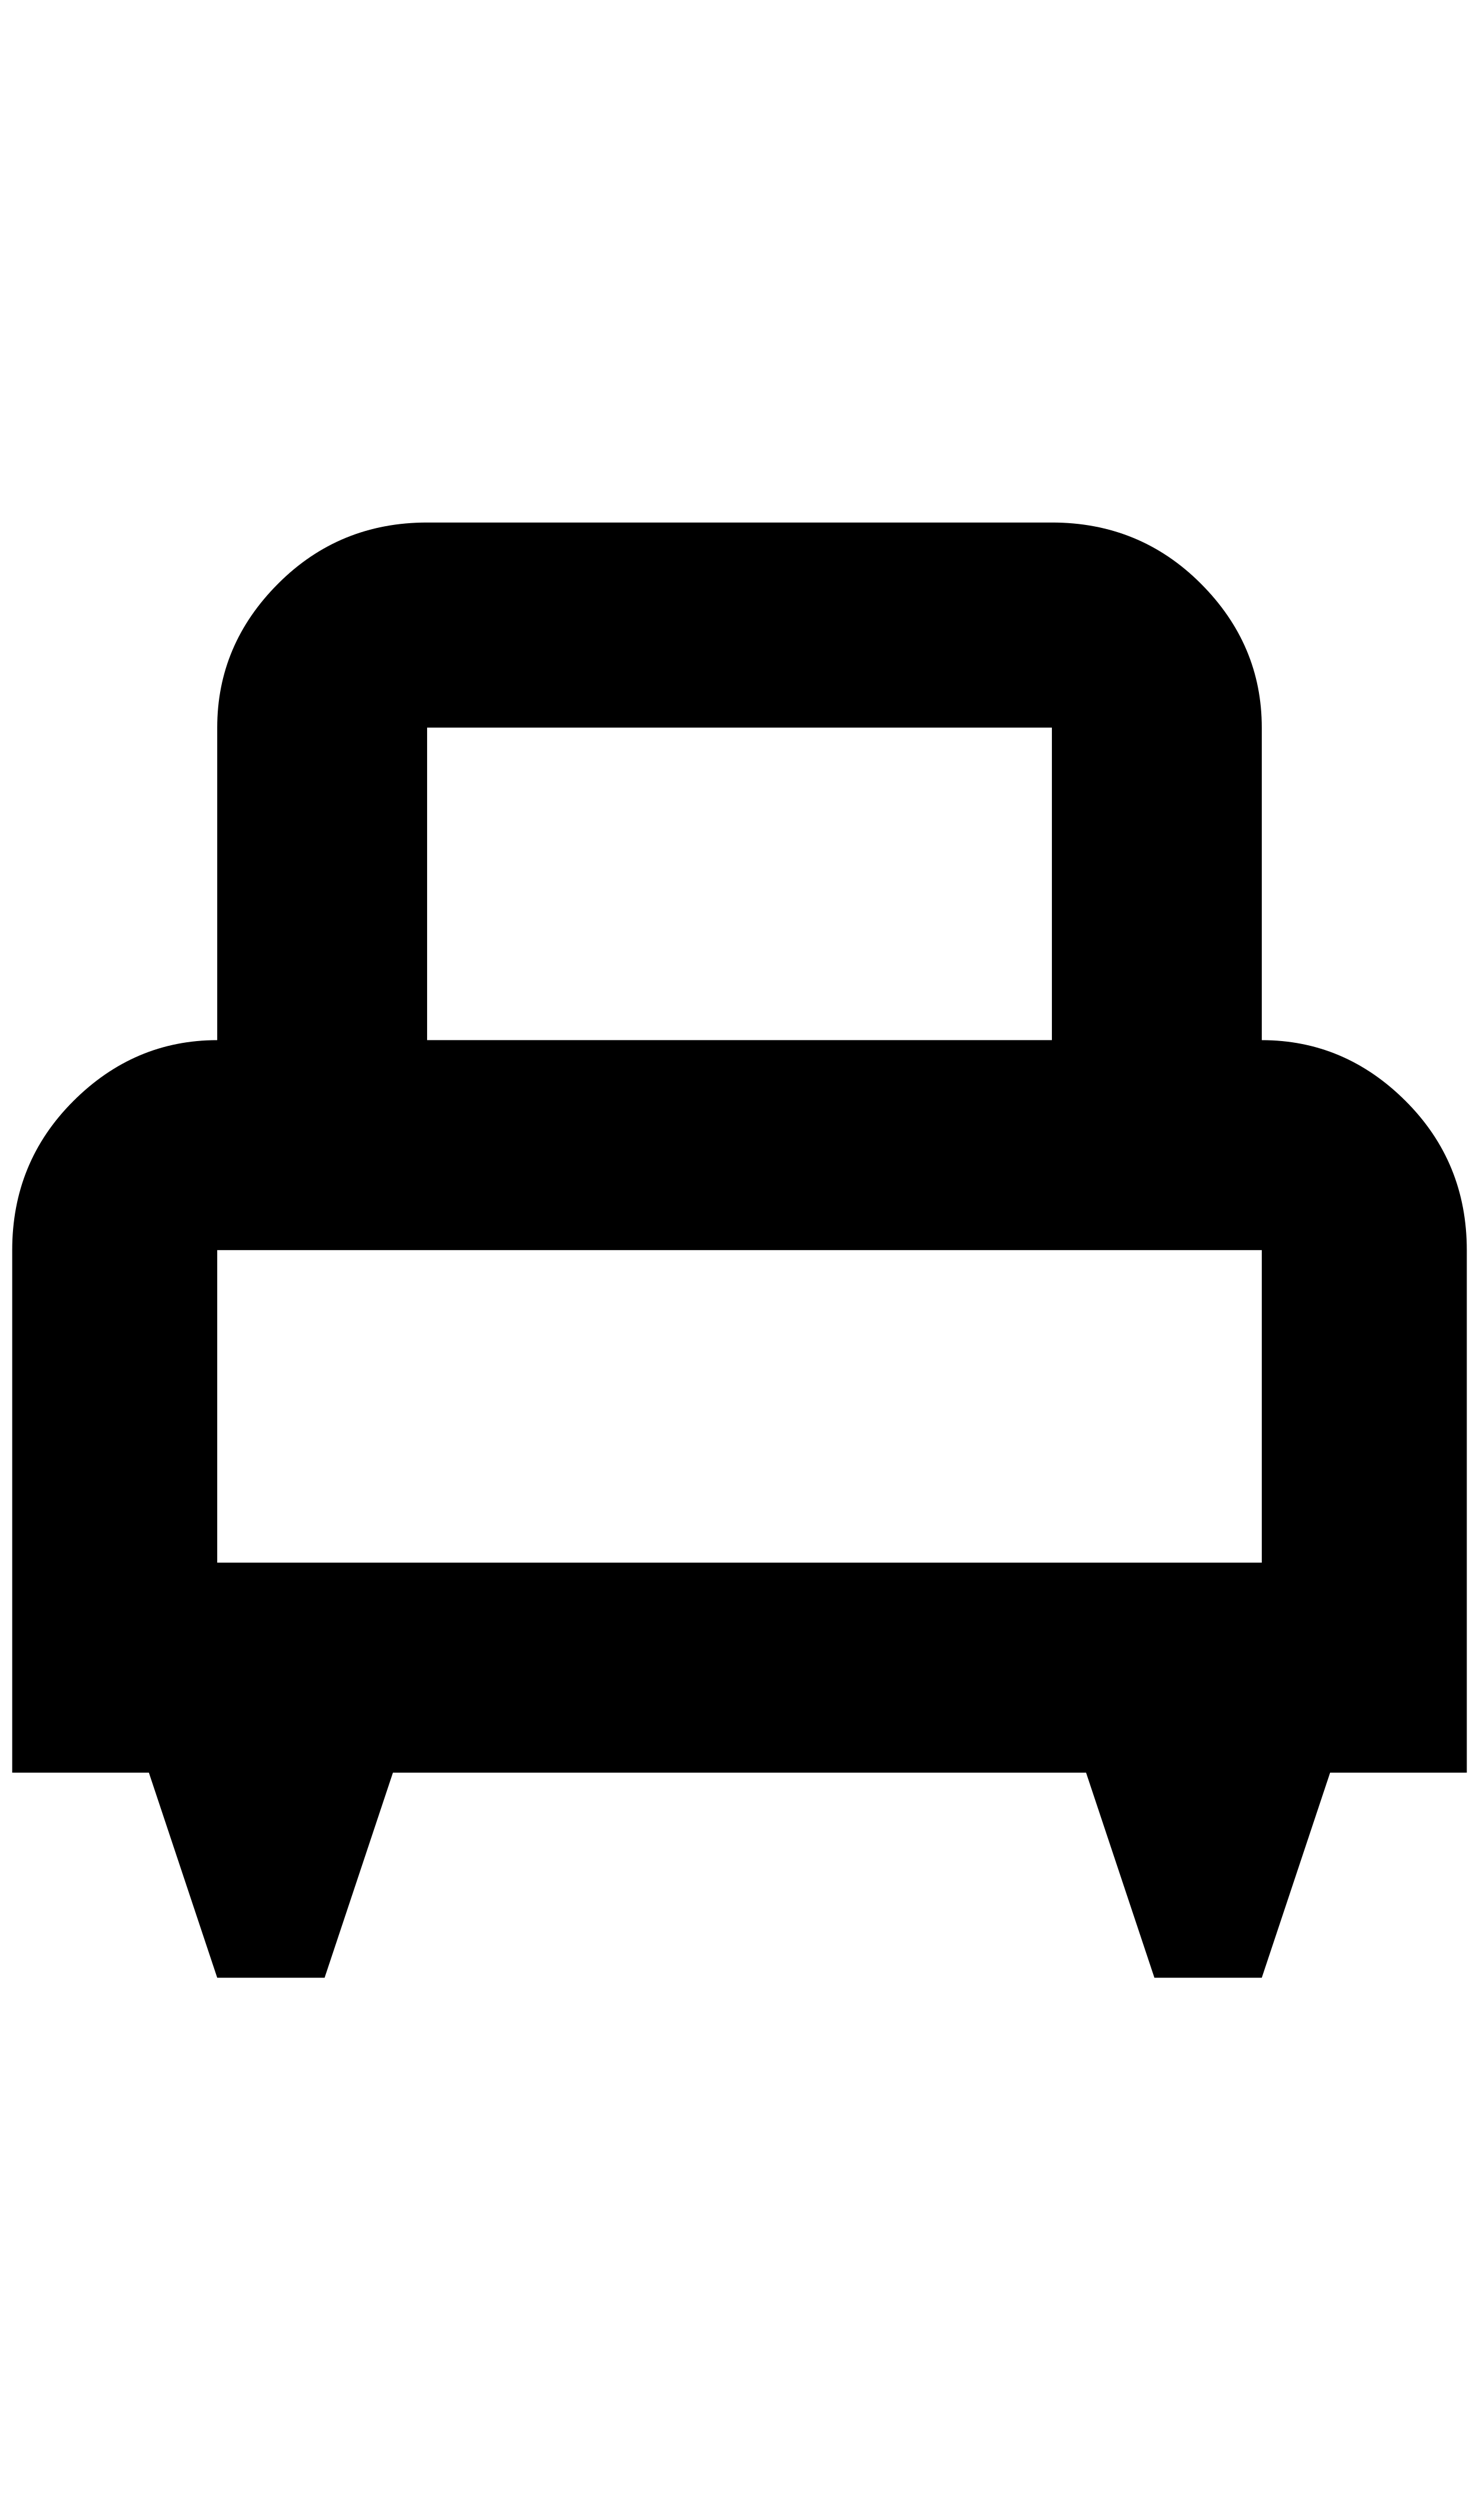 <?xml version="1.0" standalone="no"?>
<!DOCTYPE svg PUBLIC "-//W3C//DTD SVG 1.1//EN" "http://www.w3.org/Graphics/SVG/1.1/DTD/svg11.dtd" >
<svg xmlns="http://www.w3.org/2000/svg" xmlns:xlink="http://www.w3.org/1999/xlink" version="1.1" viewBox="-10 0 1212 2048">
   <path fill="currentColor"
d="M1024 852v-256q0 -68 -50 -118t-122 -50h-512q-72 0 -122 50t-50 118v256q-68 0 -118 50t-50 122v428h112l56 168h88l56 -168h568l56 168h88l56 -168h112v-428q0 -72 -50 -122t-118 -50zM340 596h512v256h-512v-256zM1024 1280h-856v-256h856v256z" />
</svg>
